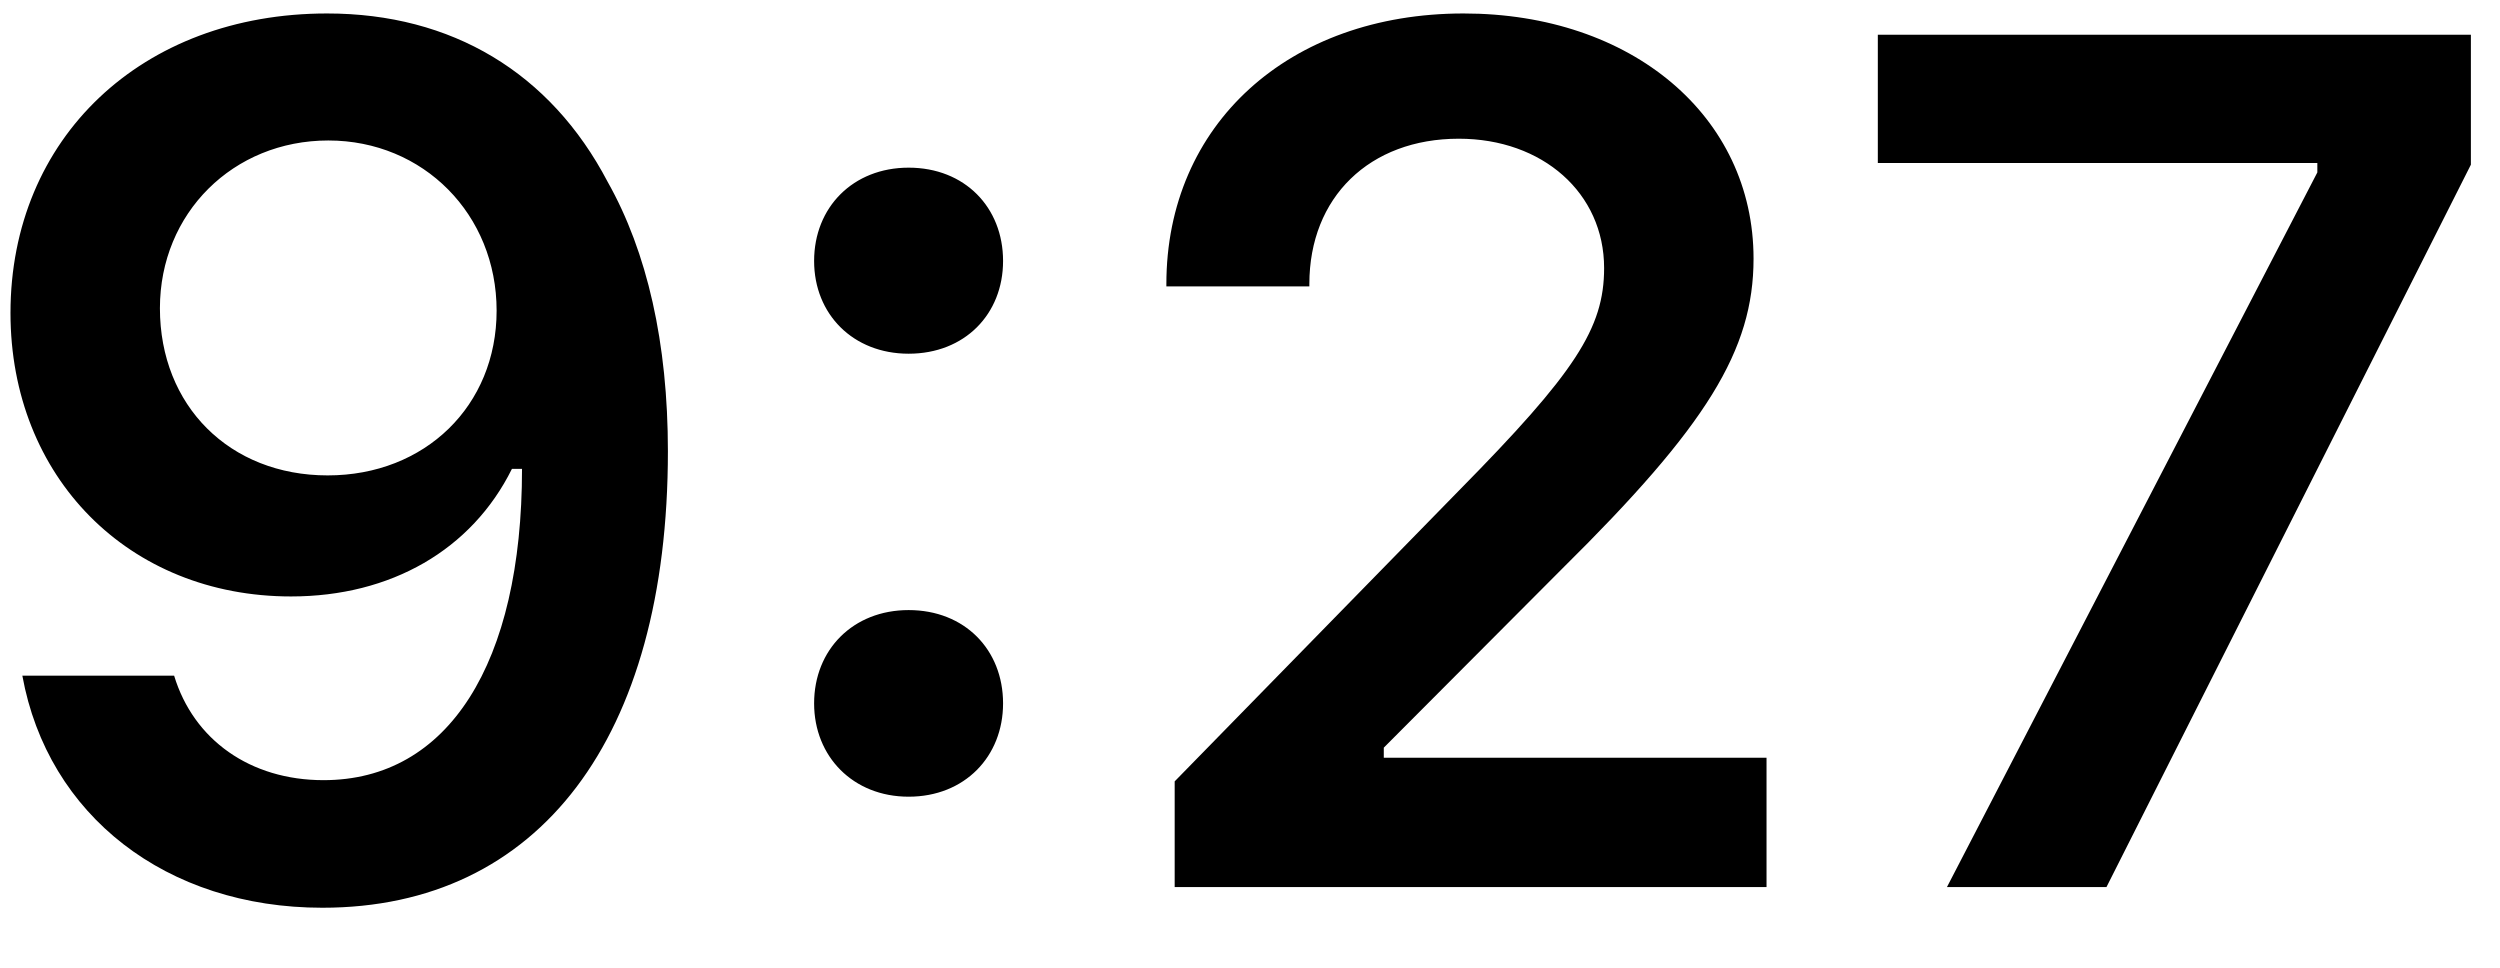 <svg width="31" height="12" viewBox="0 0 31 12" fill="none" xmlns="http://www.w3.org/2000/svg">
<path d="M3.997 11.256C6.685 11.256 8.282 9.154 8.282 5.595C8.282 4.254 8.026 3.126 7.535 2.255C6.825 0.9 5.601 0.167 4.056 0.167C1.756 0.167 0.13 1.713 0.13 3.881C0.13 5.917 1.595 7.396 3.609 7.396C4.847 7.396 5.85 6.818 6.348 5.814H6.37C6.37 5.814 6.4 5.814 6.407 5.814C6.422 5.814 6.473 5.814 6.473 5.814C6.473 8.231 5.557 9.674 4.012 9.674C3.104 9.674 2.401 9.176 2.159 8.378H0.277C0.592 10.114 2.064 11.256 3.997 11.256ZM4.063 5.895C2.847 5.895 1.983 5.031 1.983 3.822C1.983 2.643 2.891 1.742 4.071 1.742C5.25 1.742 6.158 2.658 6.158 3.852C6.158 5.031 5.272 5.895 4.063 5.895ZM11.267 9.879C11.962 9.879 12.438 9.381 12.438 8.722C12.438 8.056 11.962 7.565 11.267 7.565C10.578 7.565 10.095 8.056 10.095 8.722C10.095 9.381 10.578 9.879 11.267 9.879ZM11.267 4.386C11.962 4.386 12.438 3.896 12.438 3.236C12.438 2.57 11.962 2.079 11.267 2.079C10.578 2.079 10.095 2.57 10.095 3.236C10.095 3.896 10.578 4.386 11.267 4.386ZM14.463 3.522V3.551H16.236V3.522C16.236 2.445 16.983 1.72 18.089 1.72C19.129 1.72 19.891 2.394 19.891 3.324C19.891 4.071 19.532 4.621 18.089 6.085L14.566 9.689V11H21.905V9.396H17.159V9.271L19.371 7.052C21.165 5.28 21.744 4.342 21.744 3.207C21.744 1.442 20.235 0.167 18.148 0.167C15.98 0.167 14.463 1.544 14.463 3.522ZM24.142 11H26.12L30.639 2.042V0.431H23.285V2.021H28.735V2.138L24.142 11Z" fill="black"/>
</svg>
